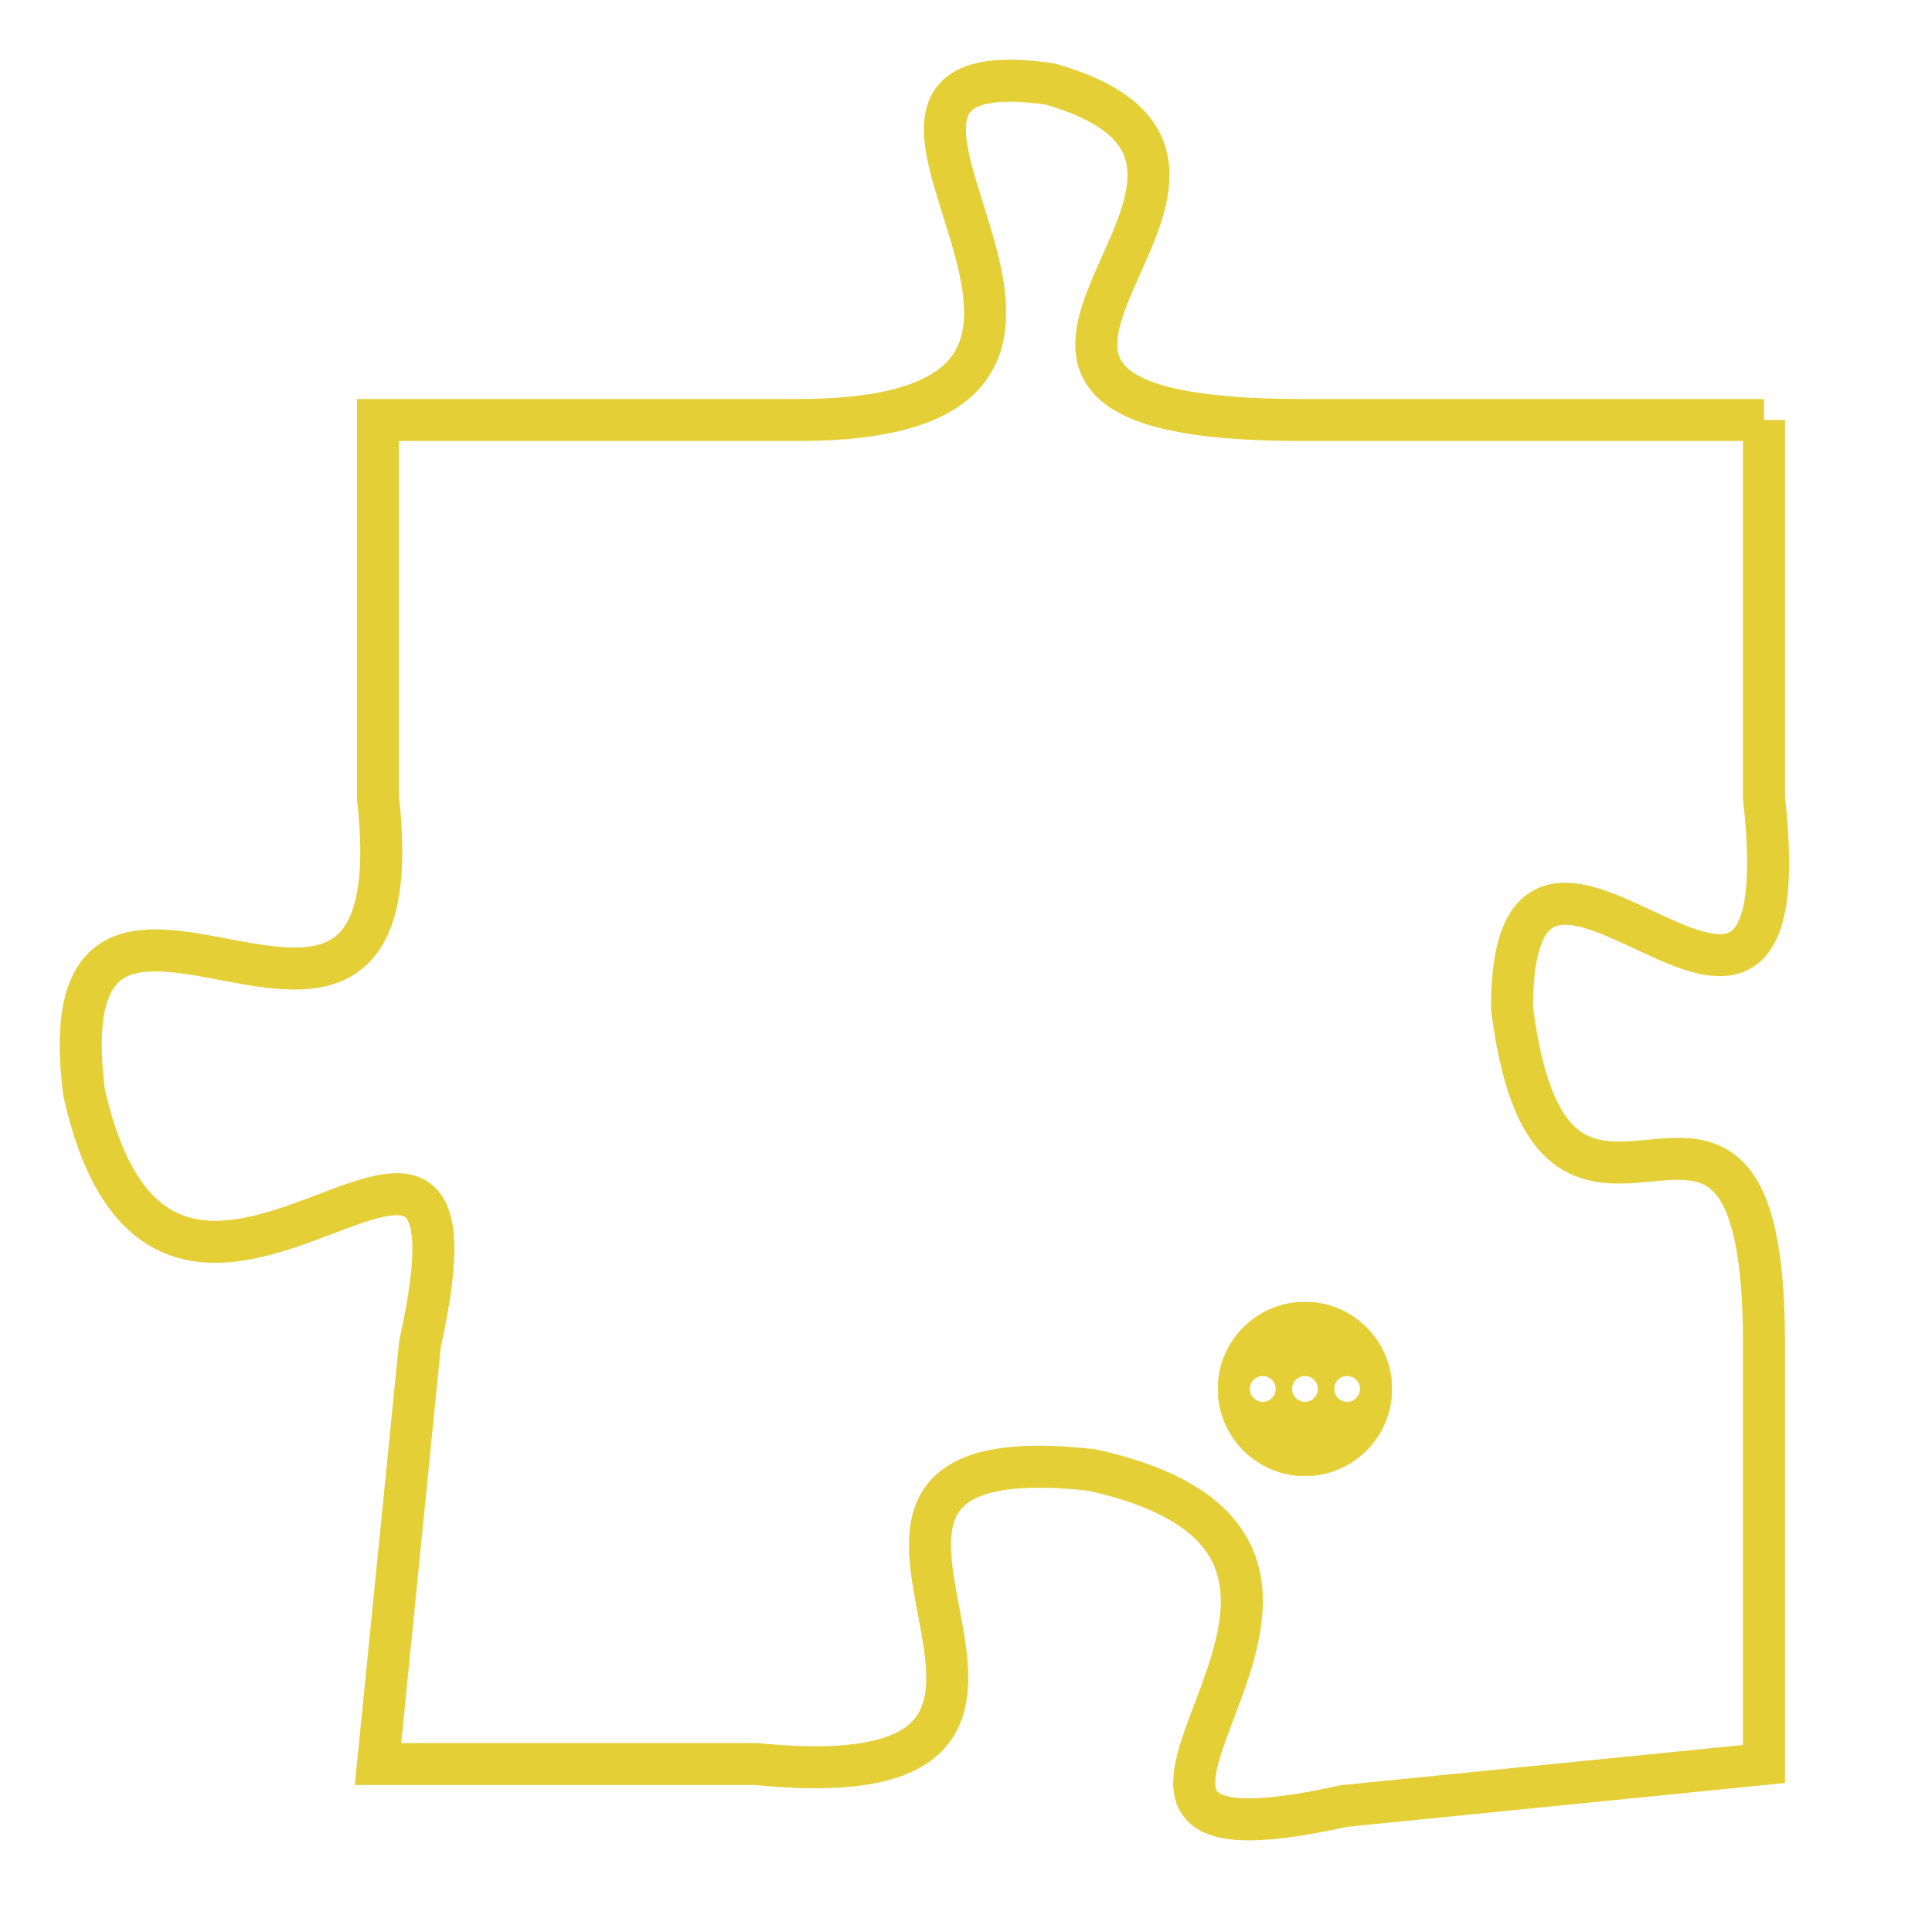<svg version="1.1" xmlns="http://www.w3.org/2000/svg" xmlns:xlink="http://www.w3.org/1999/xlink" fill="transparent" x="0" y="0" width="350" height="350" preserveAspectRatio="xMinYMin slice"><style type="text/css">.links{fill:transparent;stroke: #E4CF37;}.links:hover{fill:#63D272; opacity:0.4;}</style><defs><g id="allt"><path id="t5637" d="M1584,1376 L1573,1376 C1562,1376 1574,1370 1567,1368 C1560,1367 1571,1376 1561,1376 L1551,1376 1551,1376 L1551,1385 C1552,1394 1543,1384 1544,1392 C1546,1401 1554,1389 1552,1398 L1551,1408 1551,1408 L1560,1408 C1570,1409 1559,1400 1568,1401 C1577,1403 1565,1411 1574,1409 L1584,1408 1584,1408 L1584,1398 C1584,1389 1579,1398 1578,1390 C1578,1383 1585,1394 1584,1385 L1584,1376"/></g><clipPath id="c" clipRule="evenodd" fill="transparent"><use href="#t5637"/></clipPath></defs><svg viewBox="1542 1366 44 46" preserveAspectRatio="xMinYMin meet"><svg width="4380" height="2430"><g><image crossorigin="anonymous" x="0" y="0" href="https://nftpuzzle.license-token.com/assets/completepuzzle.svg" width="100%" height="100%" /><g class="links"><use href="#t5637"/></g></g></svg><svg x="1571" y="1397" height="9%" width="9%" viewBox="0 0 330 330"><g><a xlink:href="https://nftpuzzle.license-token.com/" class="links"><title>See the most innovative NFT based token software licensing project</title><path fill="#E4CF37" id="more" d="M165,0C74.019,0,0,74.019,0,165s74.019,165,165,165s165-74.019,165-165S255.981,0,165,0z M85,190 c-13.785,0-25-11.215-25-25s11.215-25,25-25s25,11.215,25,25S98.785,190,85,190z M165,190c-13.785,0-25-11.215-25-25 s11.215-25,25-25s25,11.215,25,25S178.785,190,165,190z M245,190c-13.785,0-25-11.215-25-25s11.215-25,25-25 c13.785,0,25,11.215,25,25S258.785,190,245,190z"></path></a></g></svg></svg></svg>